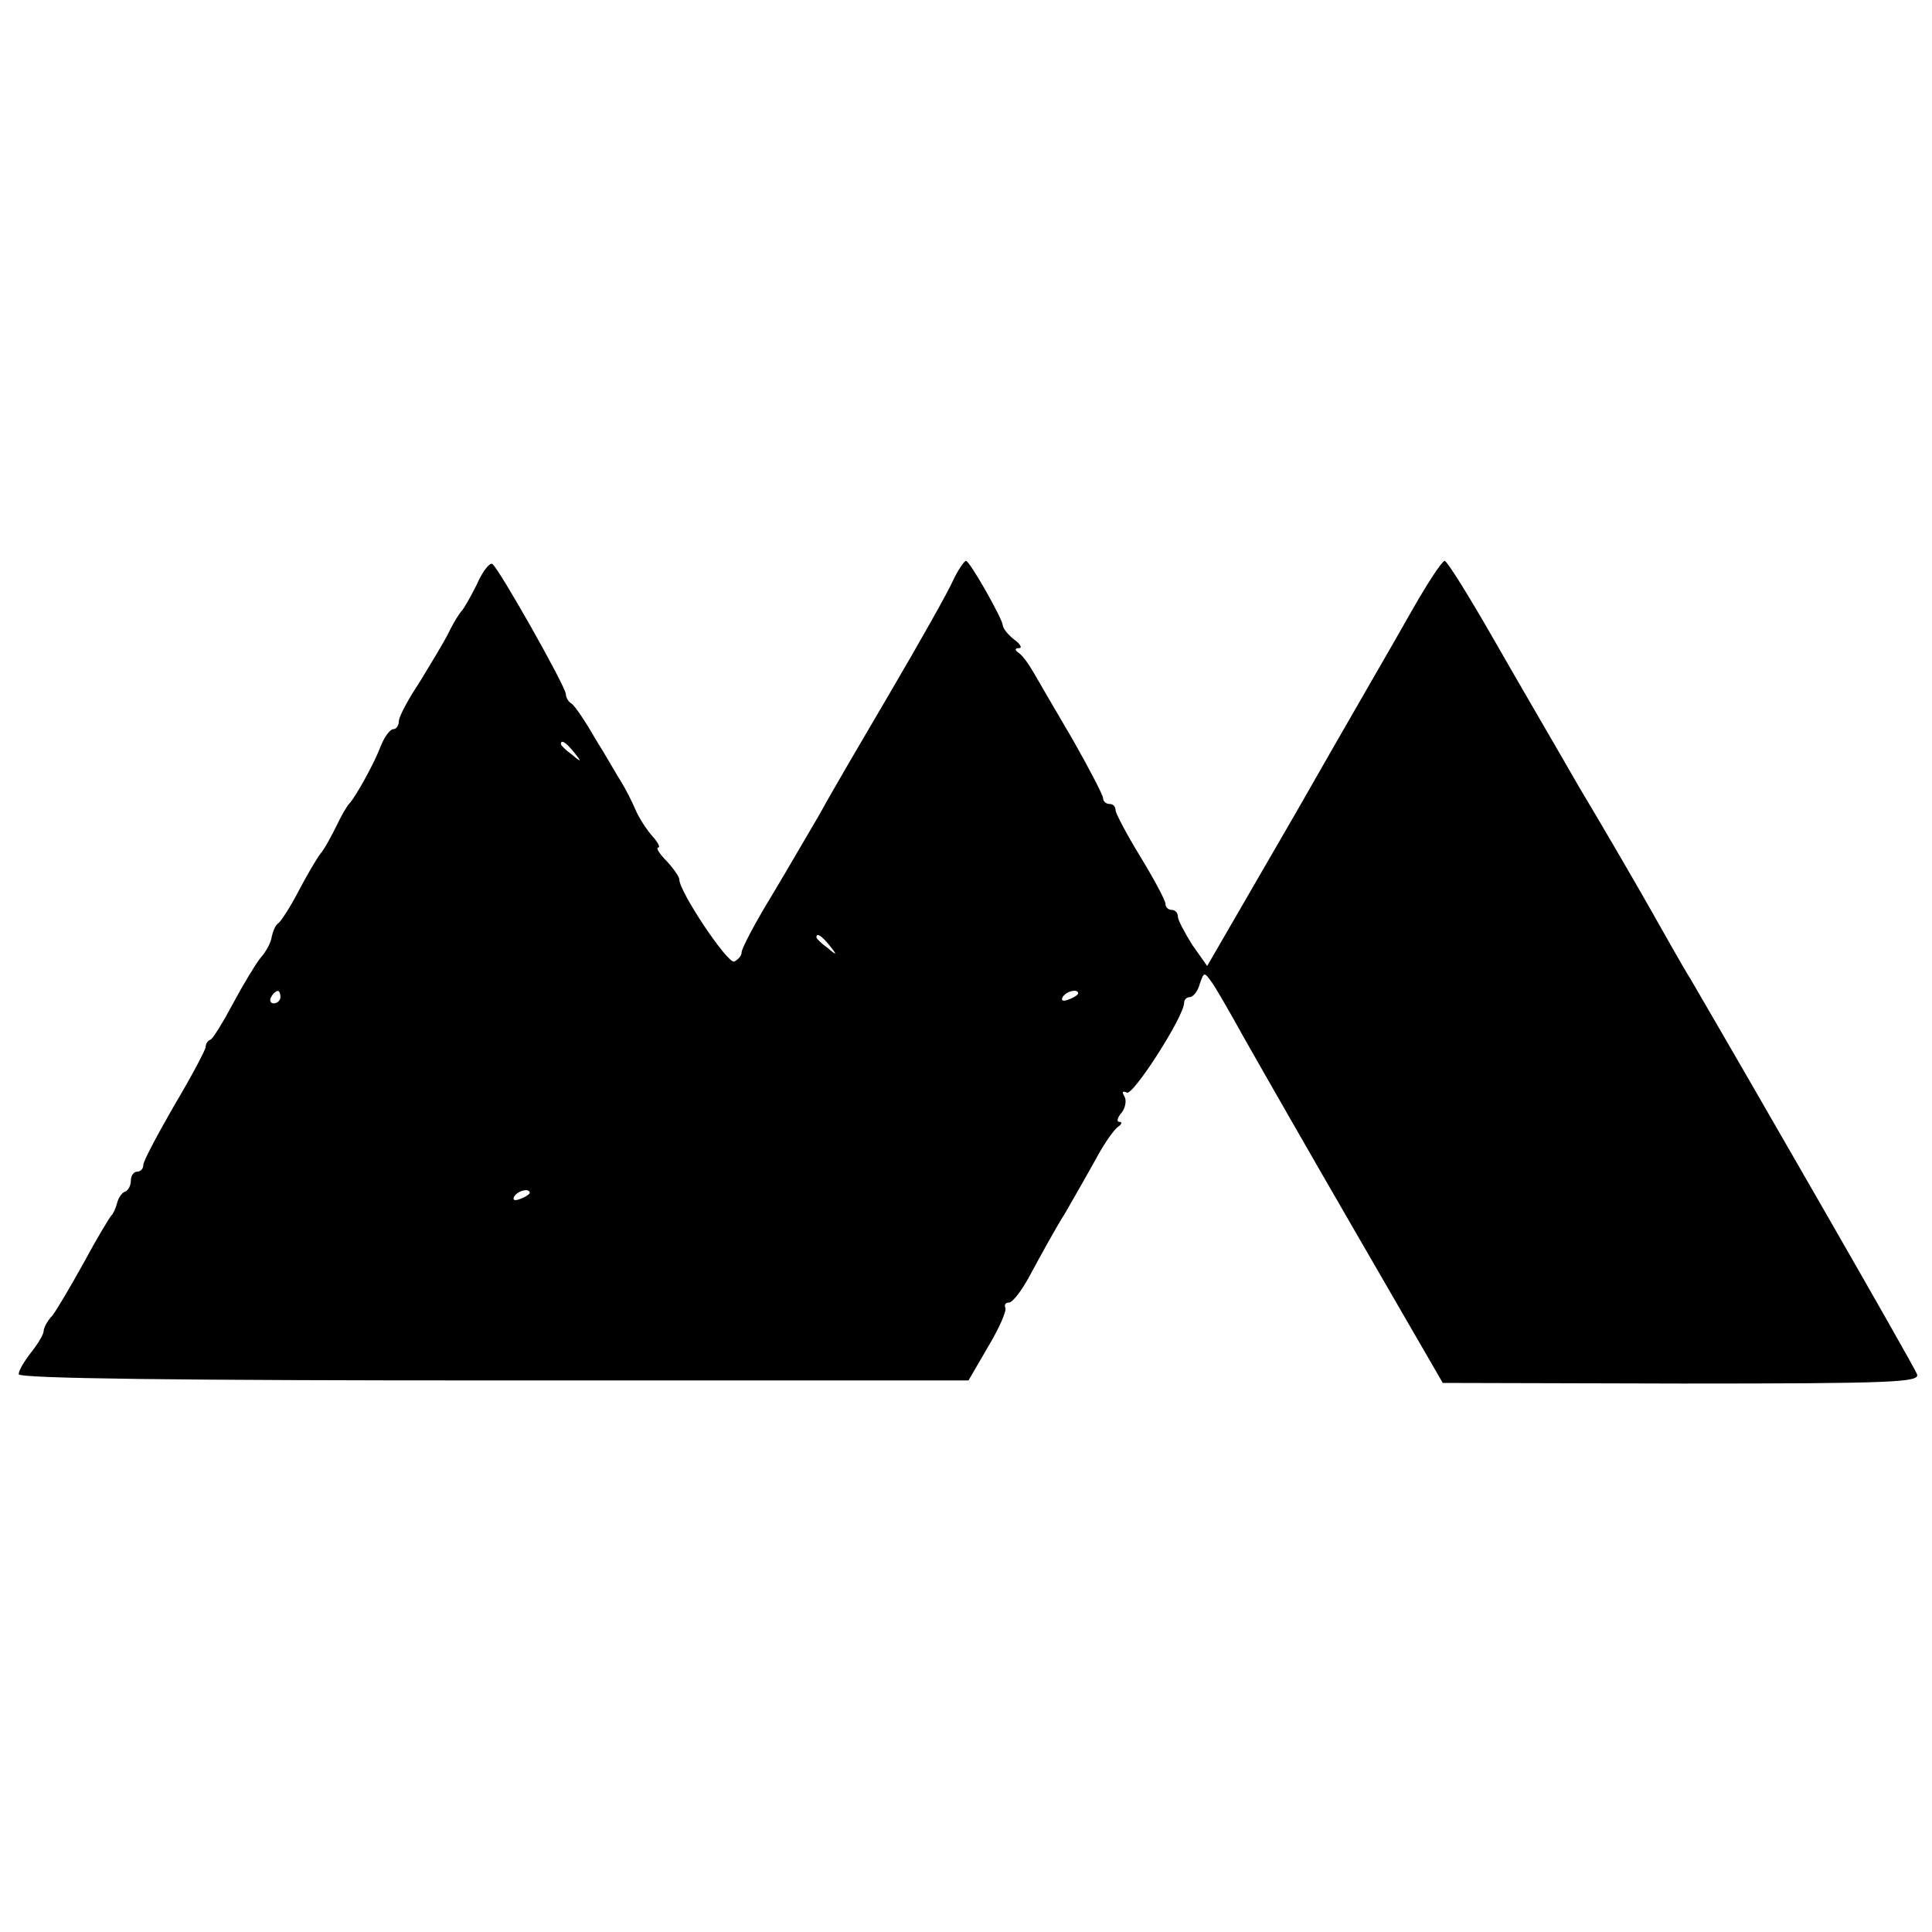 <?xml version="1.0" standalone="no"?>
<!DOCTYPE svg PUBLIC "-//W3C//DTD SVG 20010904//EN"
 "http://www.w3.org/TR/2001/REC-SVG-20010904/DTD/svg10.dtd">
<svg version="1.0" xmlns="http://www.w3.org/2000/svg"
 width="310pt" height="310pt" viewBox="0 0 310 310"
 preserveAspectRatio="xMidYMid meet">
<g transform="translate(0,310) scale(0.1,-0.1)"
fill="#000000" stroke="none">
<path d="M765 2162 c-10 -20 -21 -39 -24 -42 -3 -3 -13 -18 -21 -35 -8 -16
-30 -52 -47 -80 -18 -27 -33 -55 -33 -62 0 -7 -4 -13 -9 -13 -5 0 -14 -12 -20
-27 -10 -27 -41 -83 -51 -93 -3 -3 -12 -18 -20 -35 -8 -16 -19 -37 -26 -45 -6
-8 -22 -35 -35 -60 -13 -25 -28 -48 -32 -51 -5 -3 -9 -13 -11 -22 -1 -9 -9
-24 -18 -34 -8 -10 -28 -43 -44 -73 -16 -30 -32 -56 -36 -58 -5 -2 -8 -7 -8
-12 0 -4 -22 -46 -50 -93 -27 -47 -50 -90 -50 -96 0 -6 -4 -11 -10 -11 -5 0
-10 -6 -10 -14 0 -8 -4 -16 -9 -18 -5 -1 -11 -10 -13 -18 -2 -8 -6 -17 -9 -20
-3 -3 -23 -36 -44 -75 -21 -38 -44 -77 -51 -86 -8 -8 -14 -20 -14 -25 0 -5 -9
-20 -20 -34 -11 -14 -20 -29 -20 -35 0 -7 260 -10 762 -10 l762 0 32 55 c18
30 30 58 27 62 -2 5 1 8 6 8 6 0 22 21 36 48 14 26 38 70 55 97 16 28 39 68
51 90 12 22 27 43 33 47 6 4 7 8 2 8 -5 0 -3 7 4 15 6 8 8 20 4 26 -4 7 -3 9
4 6 9 -7 92 122 92 144 0 5 4 9 9 9 5 0 13 9 16 21 7 20 7 20 20 2 7 -10 30
-50 51 -88 22 -39 102 -179 179 -312 l140 -242 384 -1 c339 0 382 2 377 15 -4
12 -270 474 -364 635 -12 19 -41 71 -66 115 -25 44 -75 130 -111 190 -35 61
-97 167 -137 237 -40 70 -76 128 -80 128 -4 0 -27 -35 -51 -77 -24 -43 -109
-189 -187 -326 l-143 -247 -24 34 c-12 19 -23 40 -23 45 0 6 -4 11 -10 11 -5
0 -10 4 -10 10 0 5 -18 39 -40 75 -22 36 -40 70 -40 75 0 6 -4 10 -10 10 -5 0
-10 4 -10 9 0 5 -22 47 -48 93 -27 46 -55 94 -63 108 -8 14 -18 28 -24 32 -7
5 -7 8 0 8 6 0 2 7 -8 14 -10 8 -18 18 -18 23 -1 11 -53 103 -59 103 -3 0 -13
-15 -21 -32 -8 -18 -53 -98 -100 -178 -47 -80 -98 -167 -113 -195 -16 -27 -50
-86 -77 -131 -27 -44 -49 -86 -49 -92 0 -6 -6 -12 -12 -15 -11 -3 -88 112 -88
132 0 4 -9 17 -20 29 -12 12 -18 22 -14 22 4 0 0 8 -9 18 -8 9 -21 28 -27 42
-6 14 -16 34 -23 45 -7 11 -25 43 -42 70 -16 28 -33 53 -38 56 -5 3 -9 10 -9
15 0 12 -108 203 -118 209 -4 3 -16 -12 -25 -33z m156 -269 c13 -16 12 -17 -3
-4 -10 7 -18 15 -18 17 0 8 8 3 21 -13z m410 -310 c13 -16 12 -17 -3 -4 -10 7
-18 15 -18 17 0 8 8 3 21 -13z m-881 -83 c0 -5 -5 -10 -11 -10 -5 0 -7 5 -4
10 3 6 8 10 11 10 2 0 4 -4 4 -10z m1280 6 c0 -2 -7 -7 -16 -10 -8 -3 -12 -2
-9 4 6 10 25 14 25 6z m-880 -320 c0 -2 -7 -7 -16 -10 -8 -3 -12 -2 -9 4 6 10
25 14 25 6z"/>
</g>
</svg>
